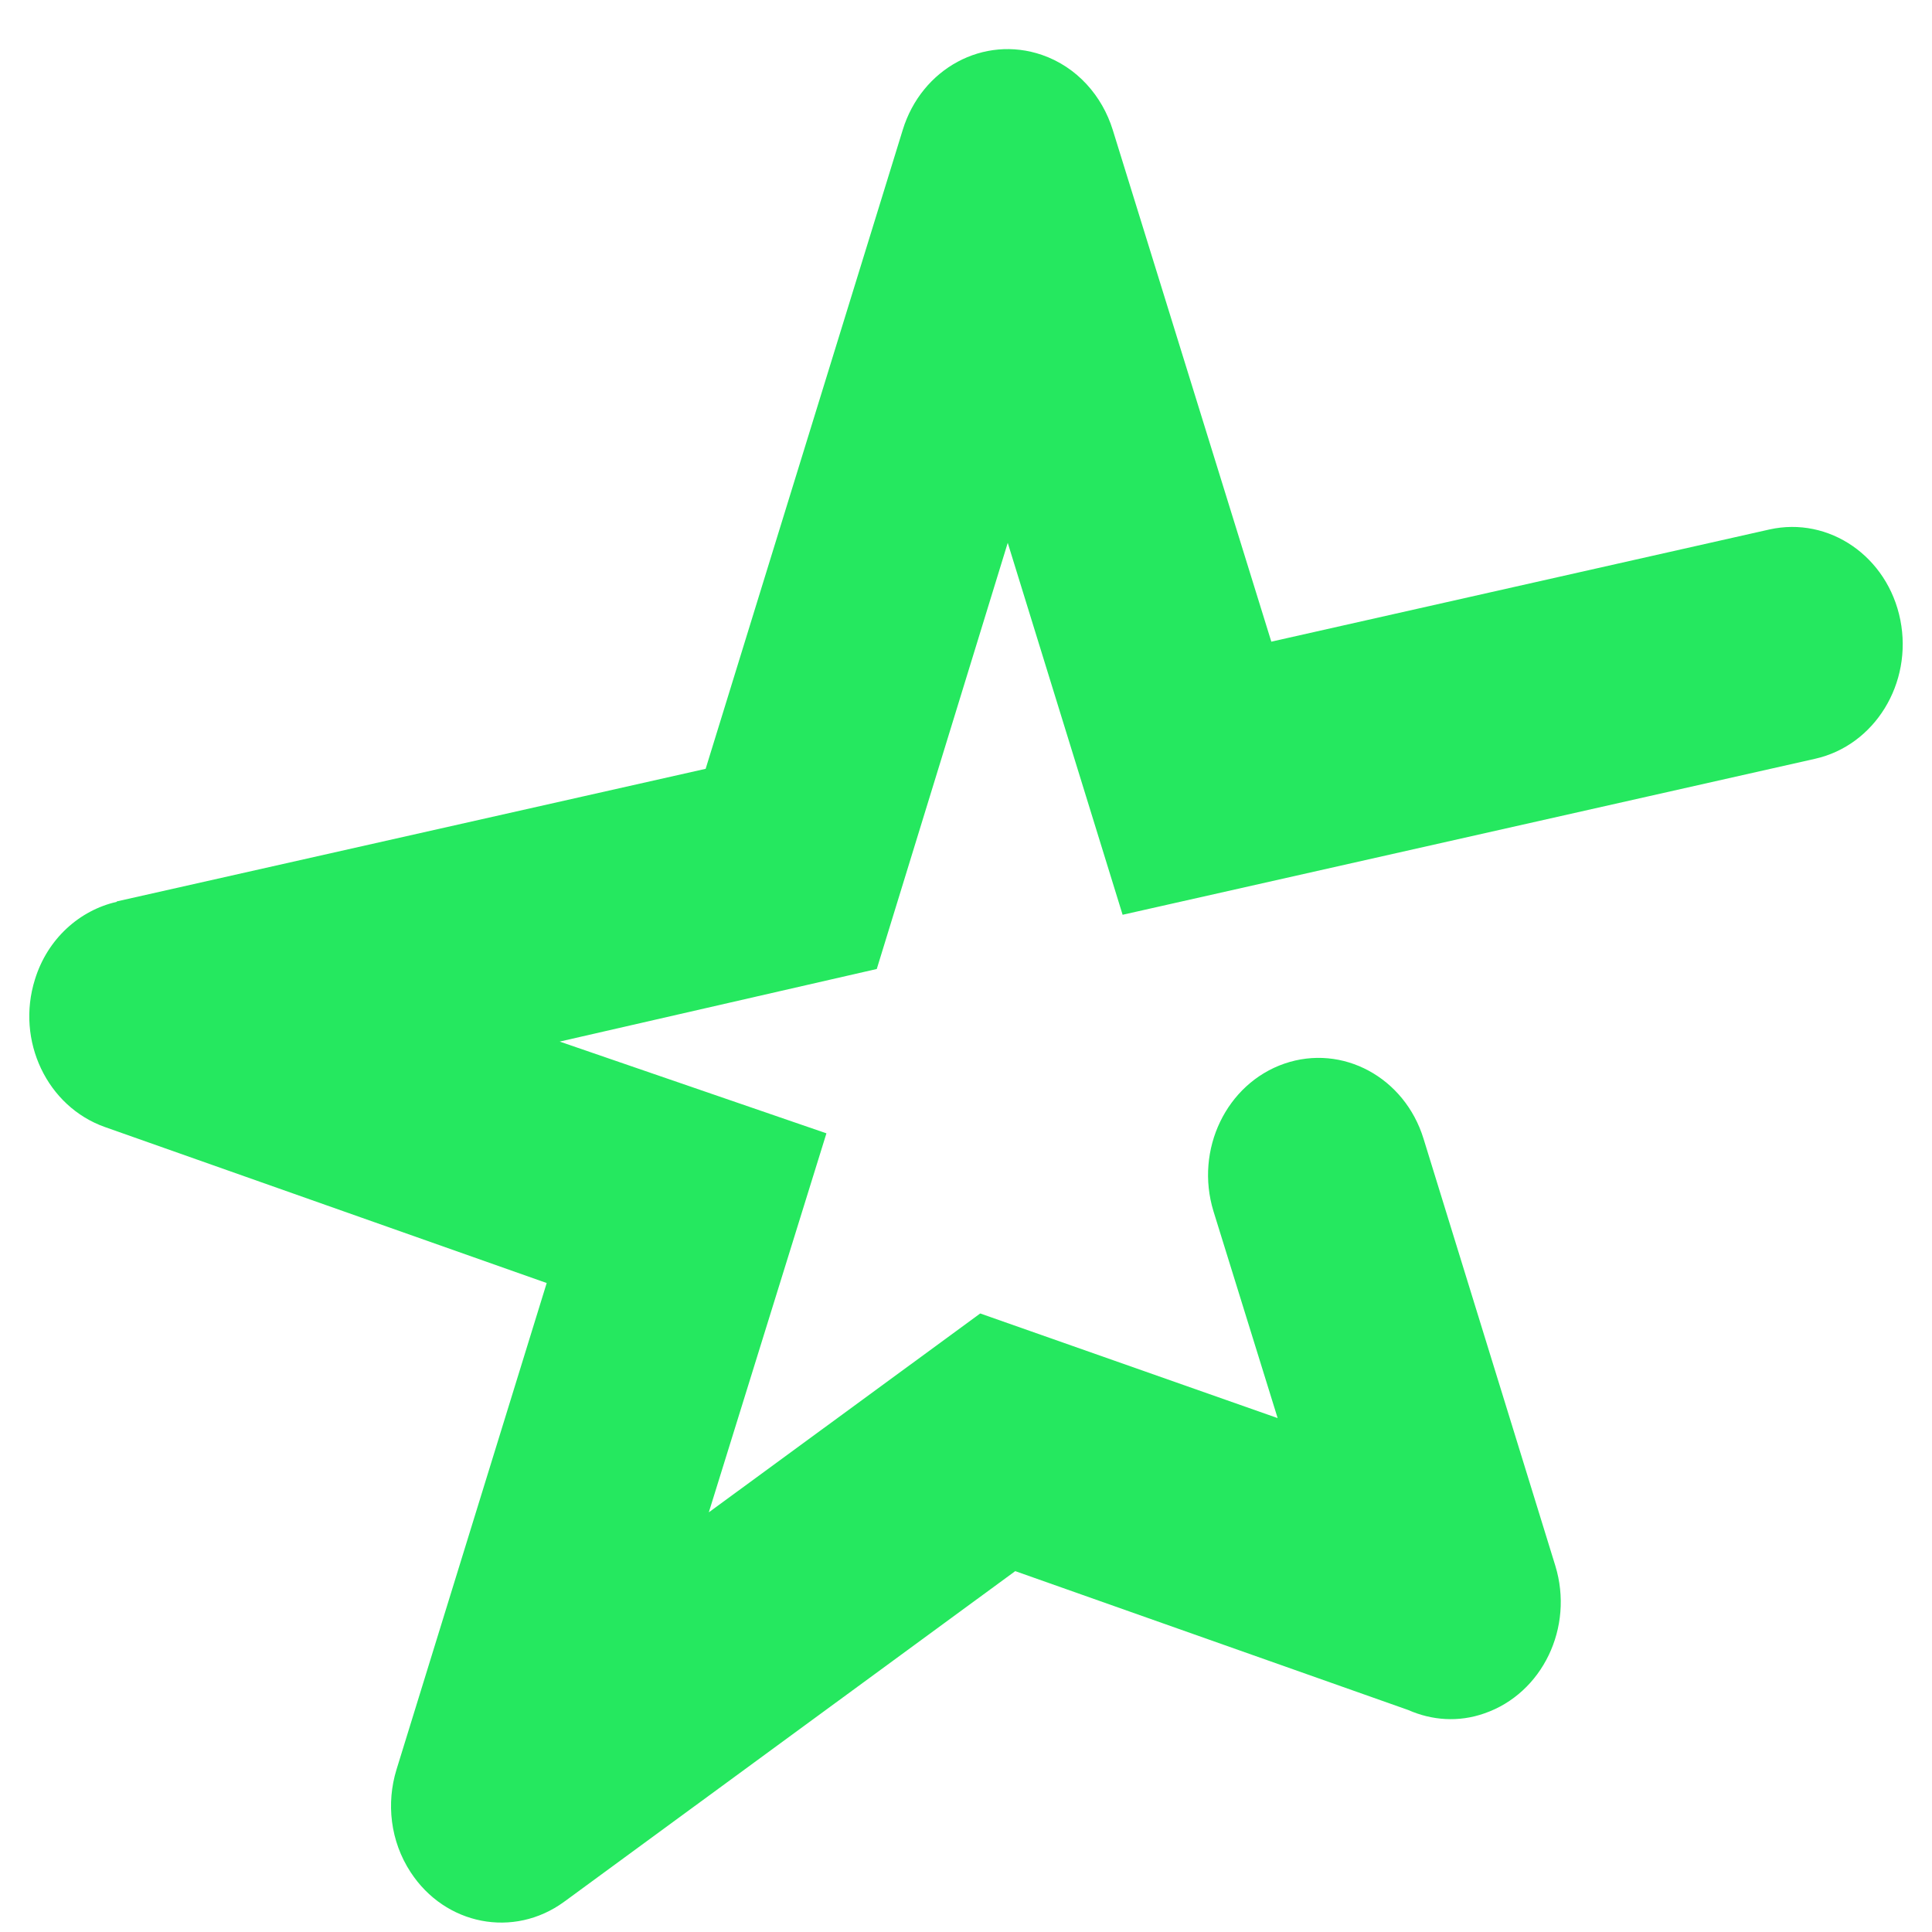 <svg width="32" height="32" viewBox="0 0 32 33" fill="none" xmlns="http://www.w3.org/2000/svg">
    <path fill-rule="evenodd" clip-rule="evenodd"
        d="M20.227 20.689C19.905 19.635 20.449 18.51 21.437 18.168C22.431 17.826 23.493 18.403 23.815 19.45L26.066 26.744C26.389 27.798 25.845 28.923 24.857 29.265C24.413 29.422 23.956 29.386 23.553 29.208L16.841 26.836L9.134 32.485C8.274 33.112 7.105 32.884 6.514 31.979C6.164 31.445 6.097 30.797 6.272 30.227L8.838 21.915L1.293 19.251C0.305 18.902 -0.232 17.776 0.097 16.729C0.312 16.031 0.863 15.547 1.494 15.404V15.397L11.553 13.132L14.919 2.22C15.242 1.166 16.303 0.596 17.298 0.938C17.896 1.145 18.326 1.636 18.507 2.22L21.215 10.96L29.722 9.044C30.743 8.816 31.744 9.507 31.959 10.589C32.174 11.672 31.522 12.733 30.501 12.961L18.675 15.625C18.675 15.625 17.009 10.226 16.713 9.272C16.156 11.088 14.469 16.573 14.476 16.551L9.06 17.791L13.616 19.358L11.607 25.832L16.243 22.435L21.323 24.222L20.227 20.689Z"
        fill="#25E85F" />
</svg>